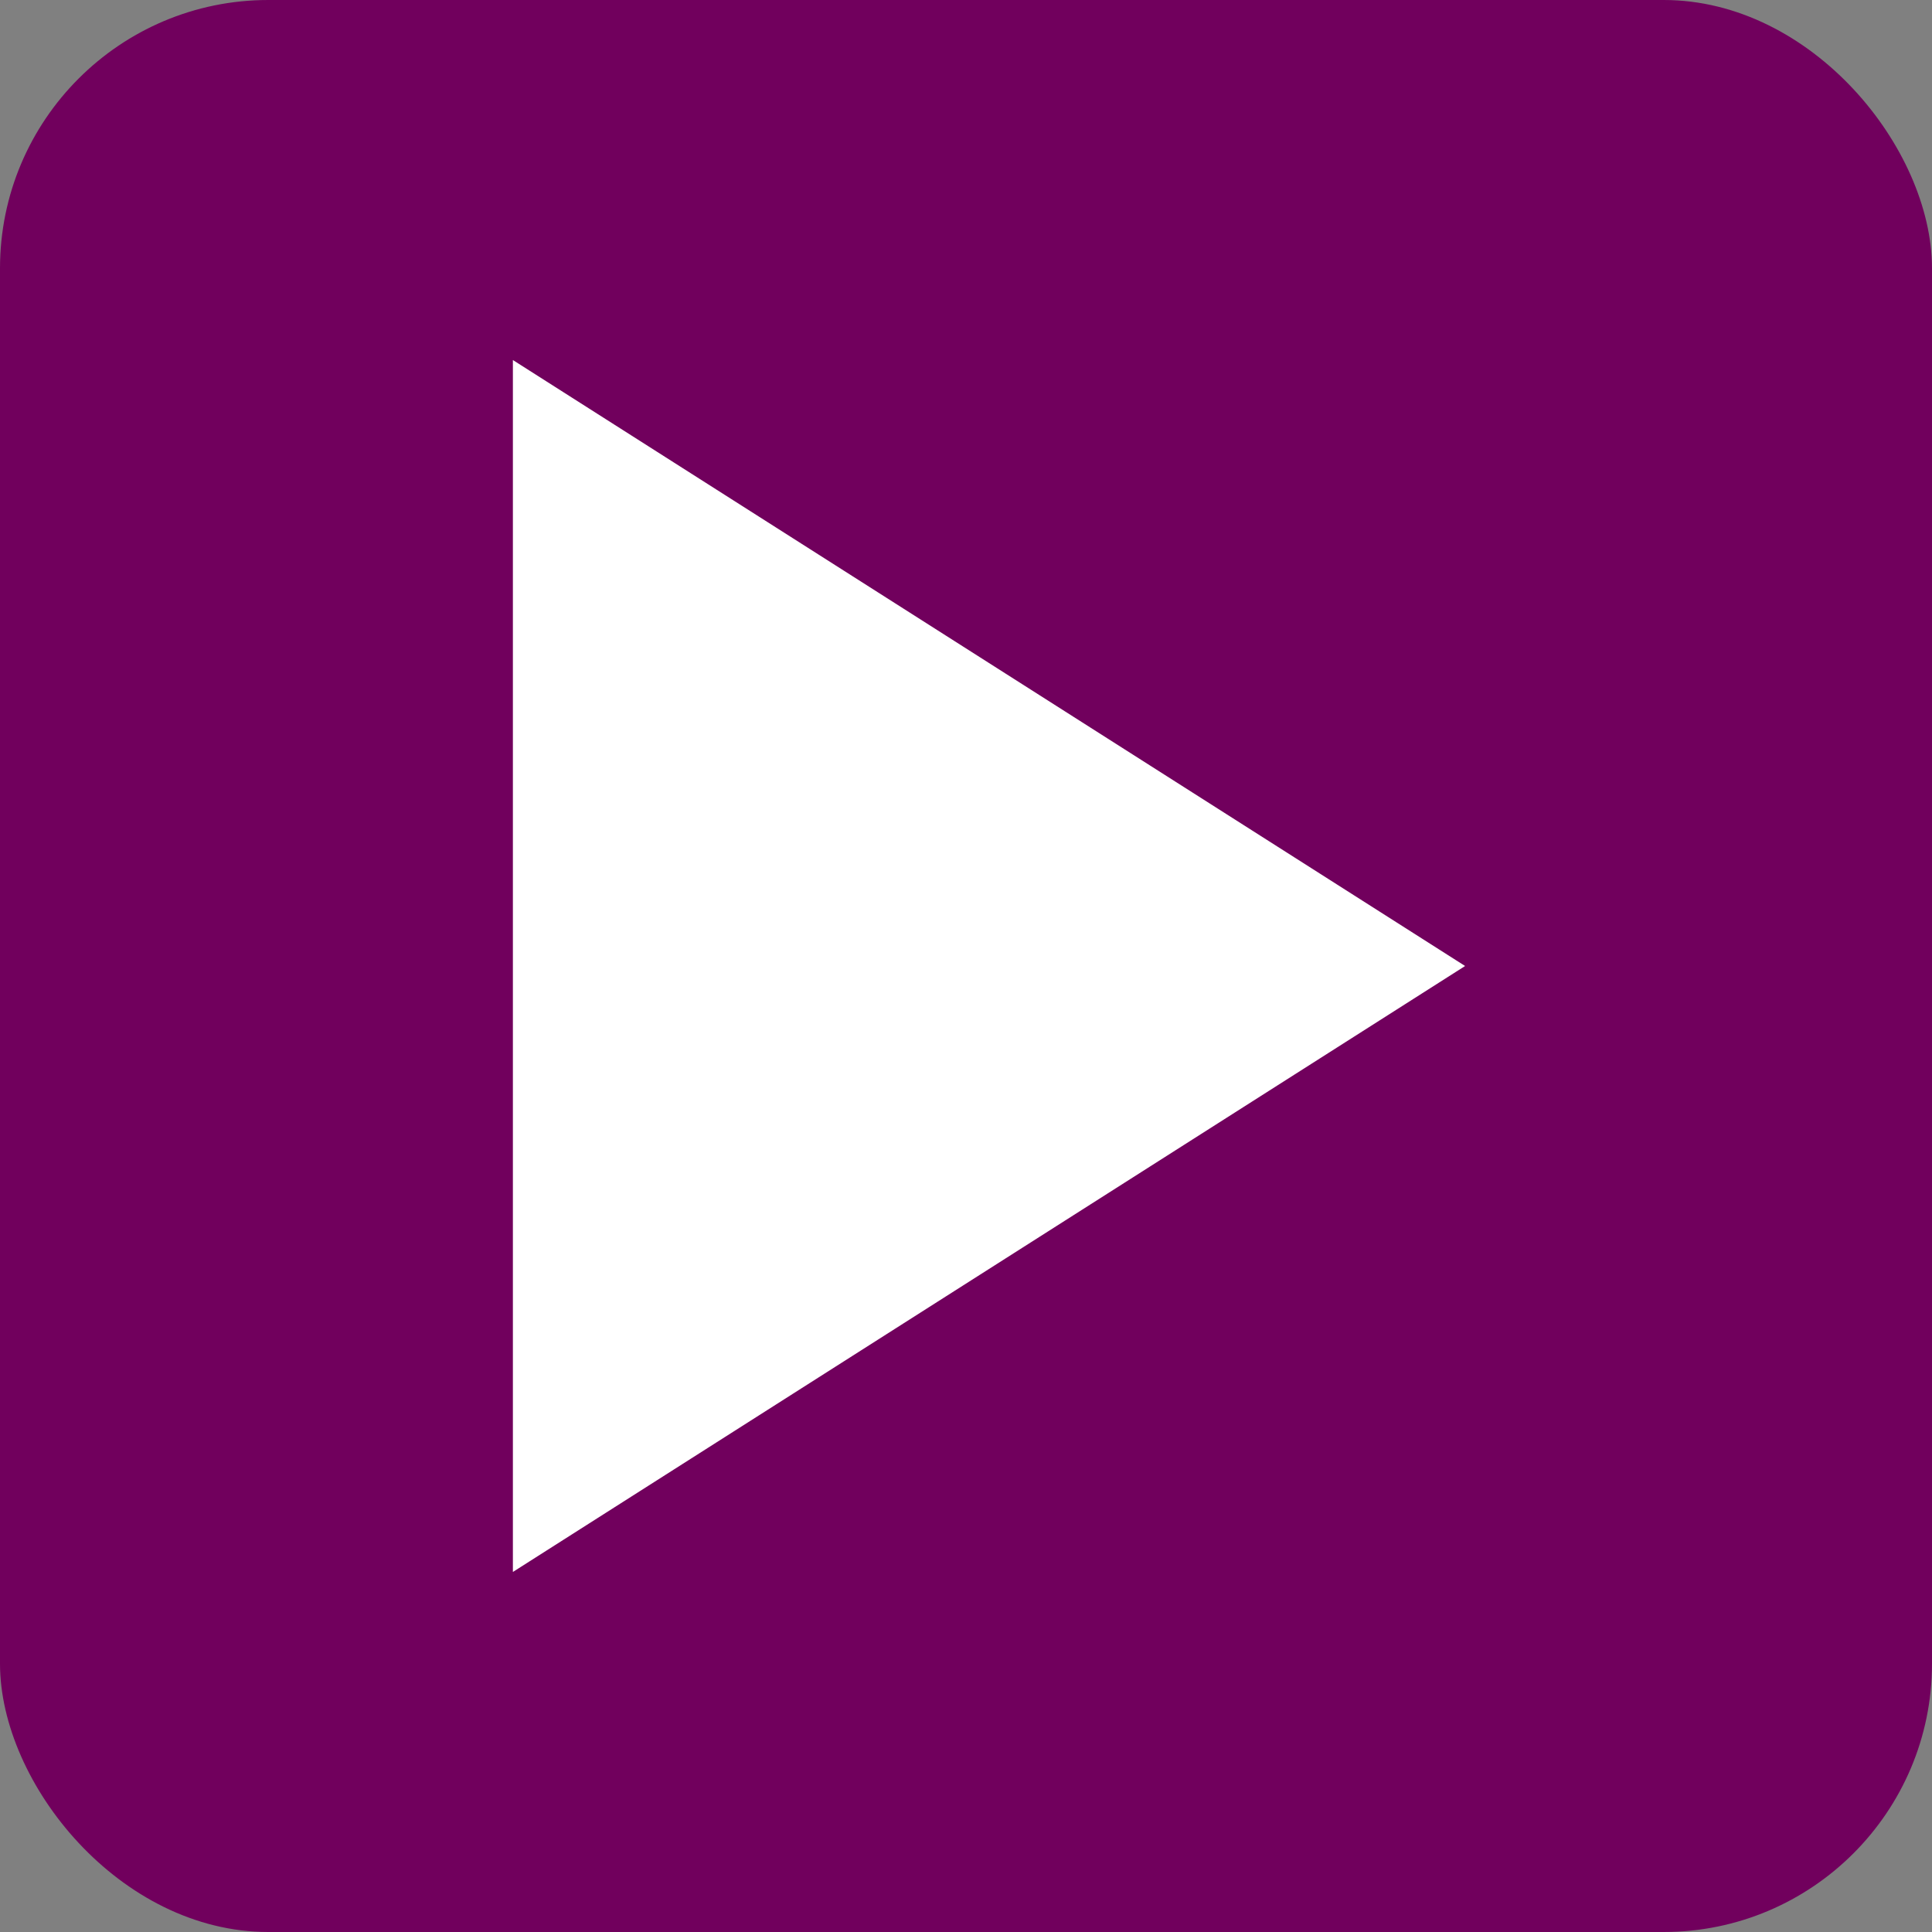 <svg xmlns="http://www.w3.org/2000/svg" width="36" height="36" viewBox="0 0 36 36">
  <rect x="0" y="0" width="36" height="36" fill="#808080" stroke="none"/>
  <g id="Group_1022" data-name="Group 1022" transform="translate(-678 -2863)">
    <rect id="Rectangle_131" data-name="Rectangle 131" width="36" height="36" rx="5" transform="translate(678 2863)" fill="#71005d"/>
    <g id="Group_85" data-name="Group 85" transform="translate(-1.356 -1.634)">
      <path id="play-outline" d="M6.5,5V27.582L24.243,16.291" transform="translate(682.413 2866.343)" fill="#fff"/>
    </g>
  </g>
</svg>

